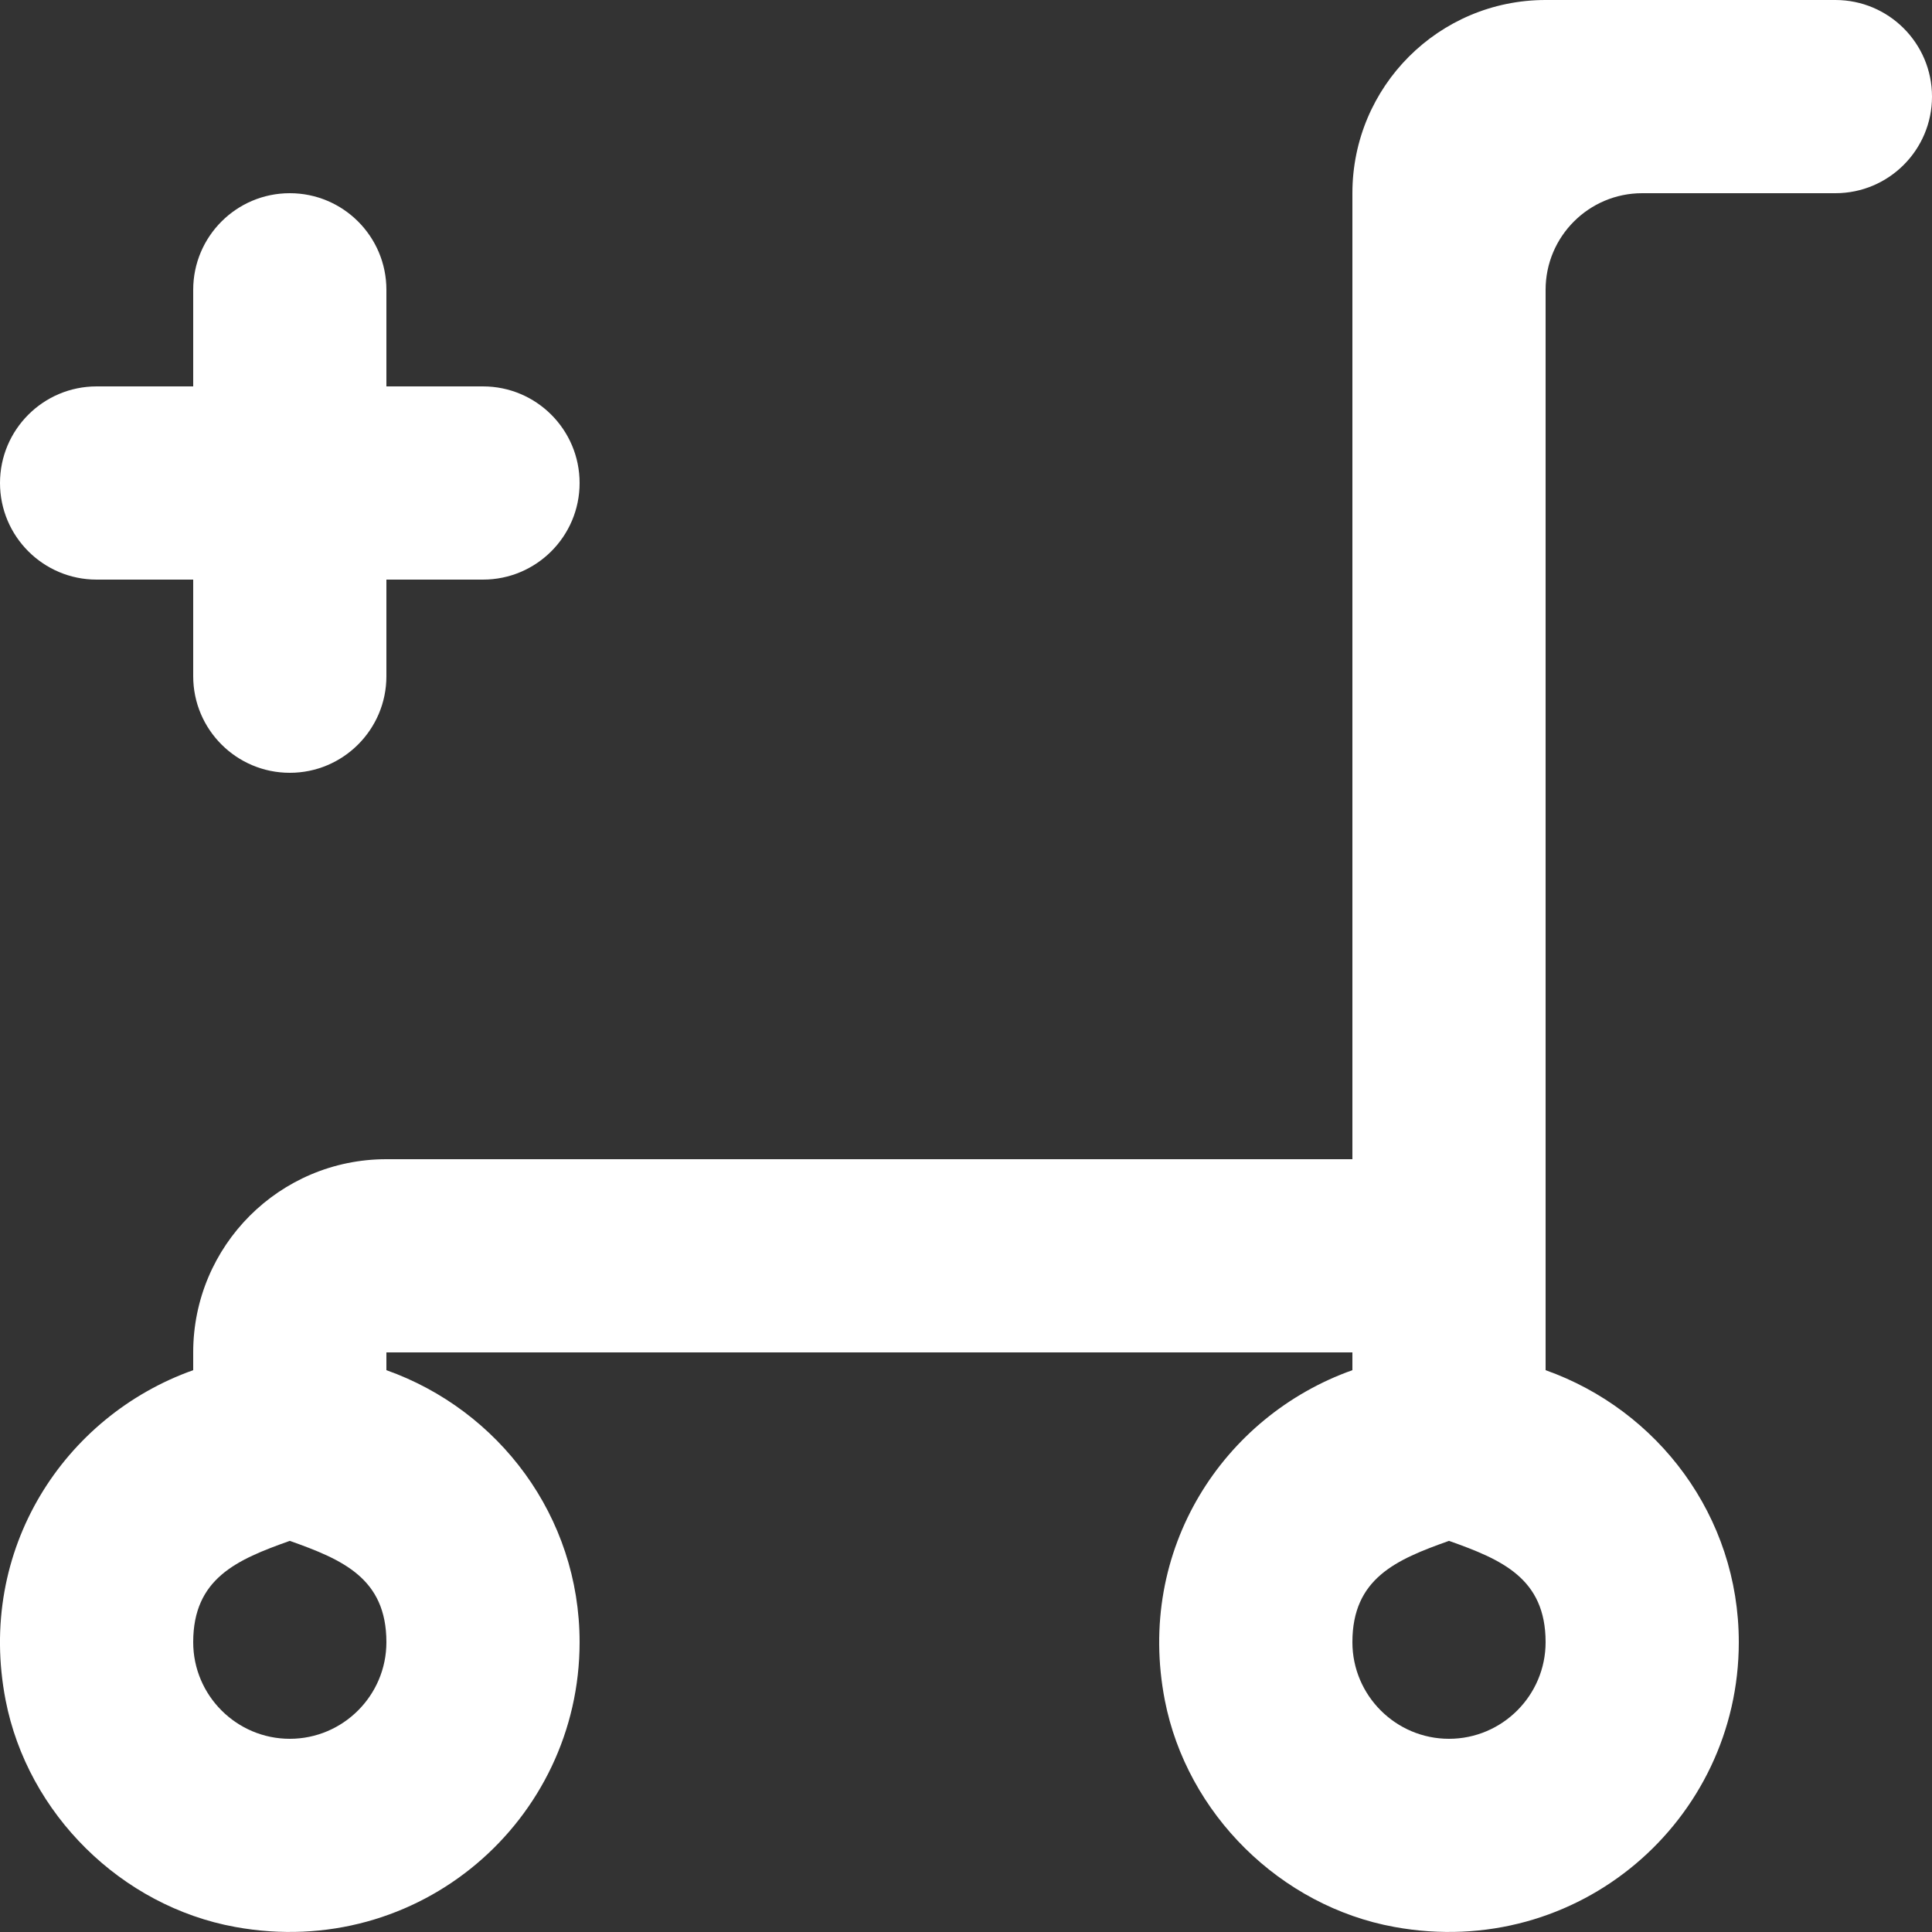 <?xml version="1.0" encoding="UTF-8" standalone="no"?>
<svg width="20px" height="20px" viewBox="0 0 20 20" version="1.1" xmlns="http://www.w3.org/2000/svg" xmlns:xlink="http://www.w3.org/1999/xlink">
    <rect x="0" y="0" width="20" height="20" fill="#333333" stroke="none"/>
    <!-- Generator: Sketch 3.8.1 (29687) - http://www.bohemiancoding.com/sketch -->
    <title>cart_plus_round [#1158]</title>
    <desc>Created with Sketch.</desc>
    <defs></defs>
    <g id="Page-1" stroke="none" stroke-width="1" fill="none" fill-rule="evenodd">
        <g id="Dribbble-Dark-Preview" transform="translate(-100, -3039)" fill="#FFFFFF">
            <g id="icons" transform="translate(56, 160)">
                <path d="M49,2883 C49.552,2883 50,2883.448 50,2884 C50,2884.552 49.552,2885 49,2885 L48,2885 L48,2886 C48,2886.552 47.552,2887 47,2887 C46.448,2887 46,2886.552 46,2886 L46,2885 L45,2885 C44.448,2885 44,2884.552 44,2884 C44,2883.448 44.448,2883 45,2883 L46,2883 L46,2882 C46,2881.448 46.448,2881 47,2881 C47.552,2881 48,2881.448 48,2882 L48,2883 L49,2883 Z M59,2897 C58.449,2897 58,2896.551 58,2896 C58,2895.339 58.453,2895.145 59,2894.951 C59.547,2895.145 60,2895.339 60,2896 C60,2896.551 59.551,2897 59,2897 L59,2897 Z M47,2897 C46.449,2897 46,2896.551 46,2896 C46,2895.339 46.453,2895.145 47,2894.951 C47.547,2895.145 48,2895.339 48,2896 C48,2896.551 47.551,2897 47,2897 L47,2897 Z M60,2882 C60,2881.448 60.448,2881 61,2881 L63,2881 C63.552,2881 64,2880.552 64,2880 C64,2879.448 63.552,2879 63,2879 L60,2879 C58.895,2879 58,2879.895 58,2881 L58,2891 L48,2891 C46.895,2891 46,2891.895 46,2893 L46,2893.184 C44.663,2893.659 43.756,2895.041 44.058,2896.6 C44.287,2897.777 45.256,2898.734 46.436,2898.948 C48.341,2899.295 50,2897.842 50,2896 C50,2894.696 49.163,2893.597 48,2893.184 L48,2893 L58,2893 L58,2893.184 C56.663,2893.659 55.756,2895.041 56.058,2896.6 C56.287,2897.777 57.256,2898.734 58.436,2898.948 C60.341,2899.295 62,2897.842 62,2896 C62,2894.696 61.163,2893.597 60,2893.184 L60,2882 Z" id="cart_plus_round-[#1158]"></path>
            </g>
        </g>
    </g>
</svg>